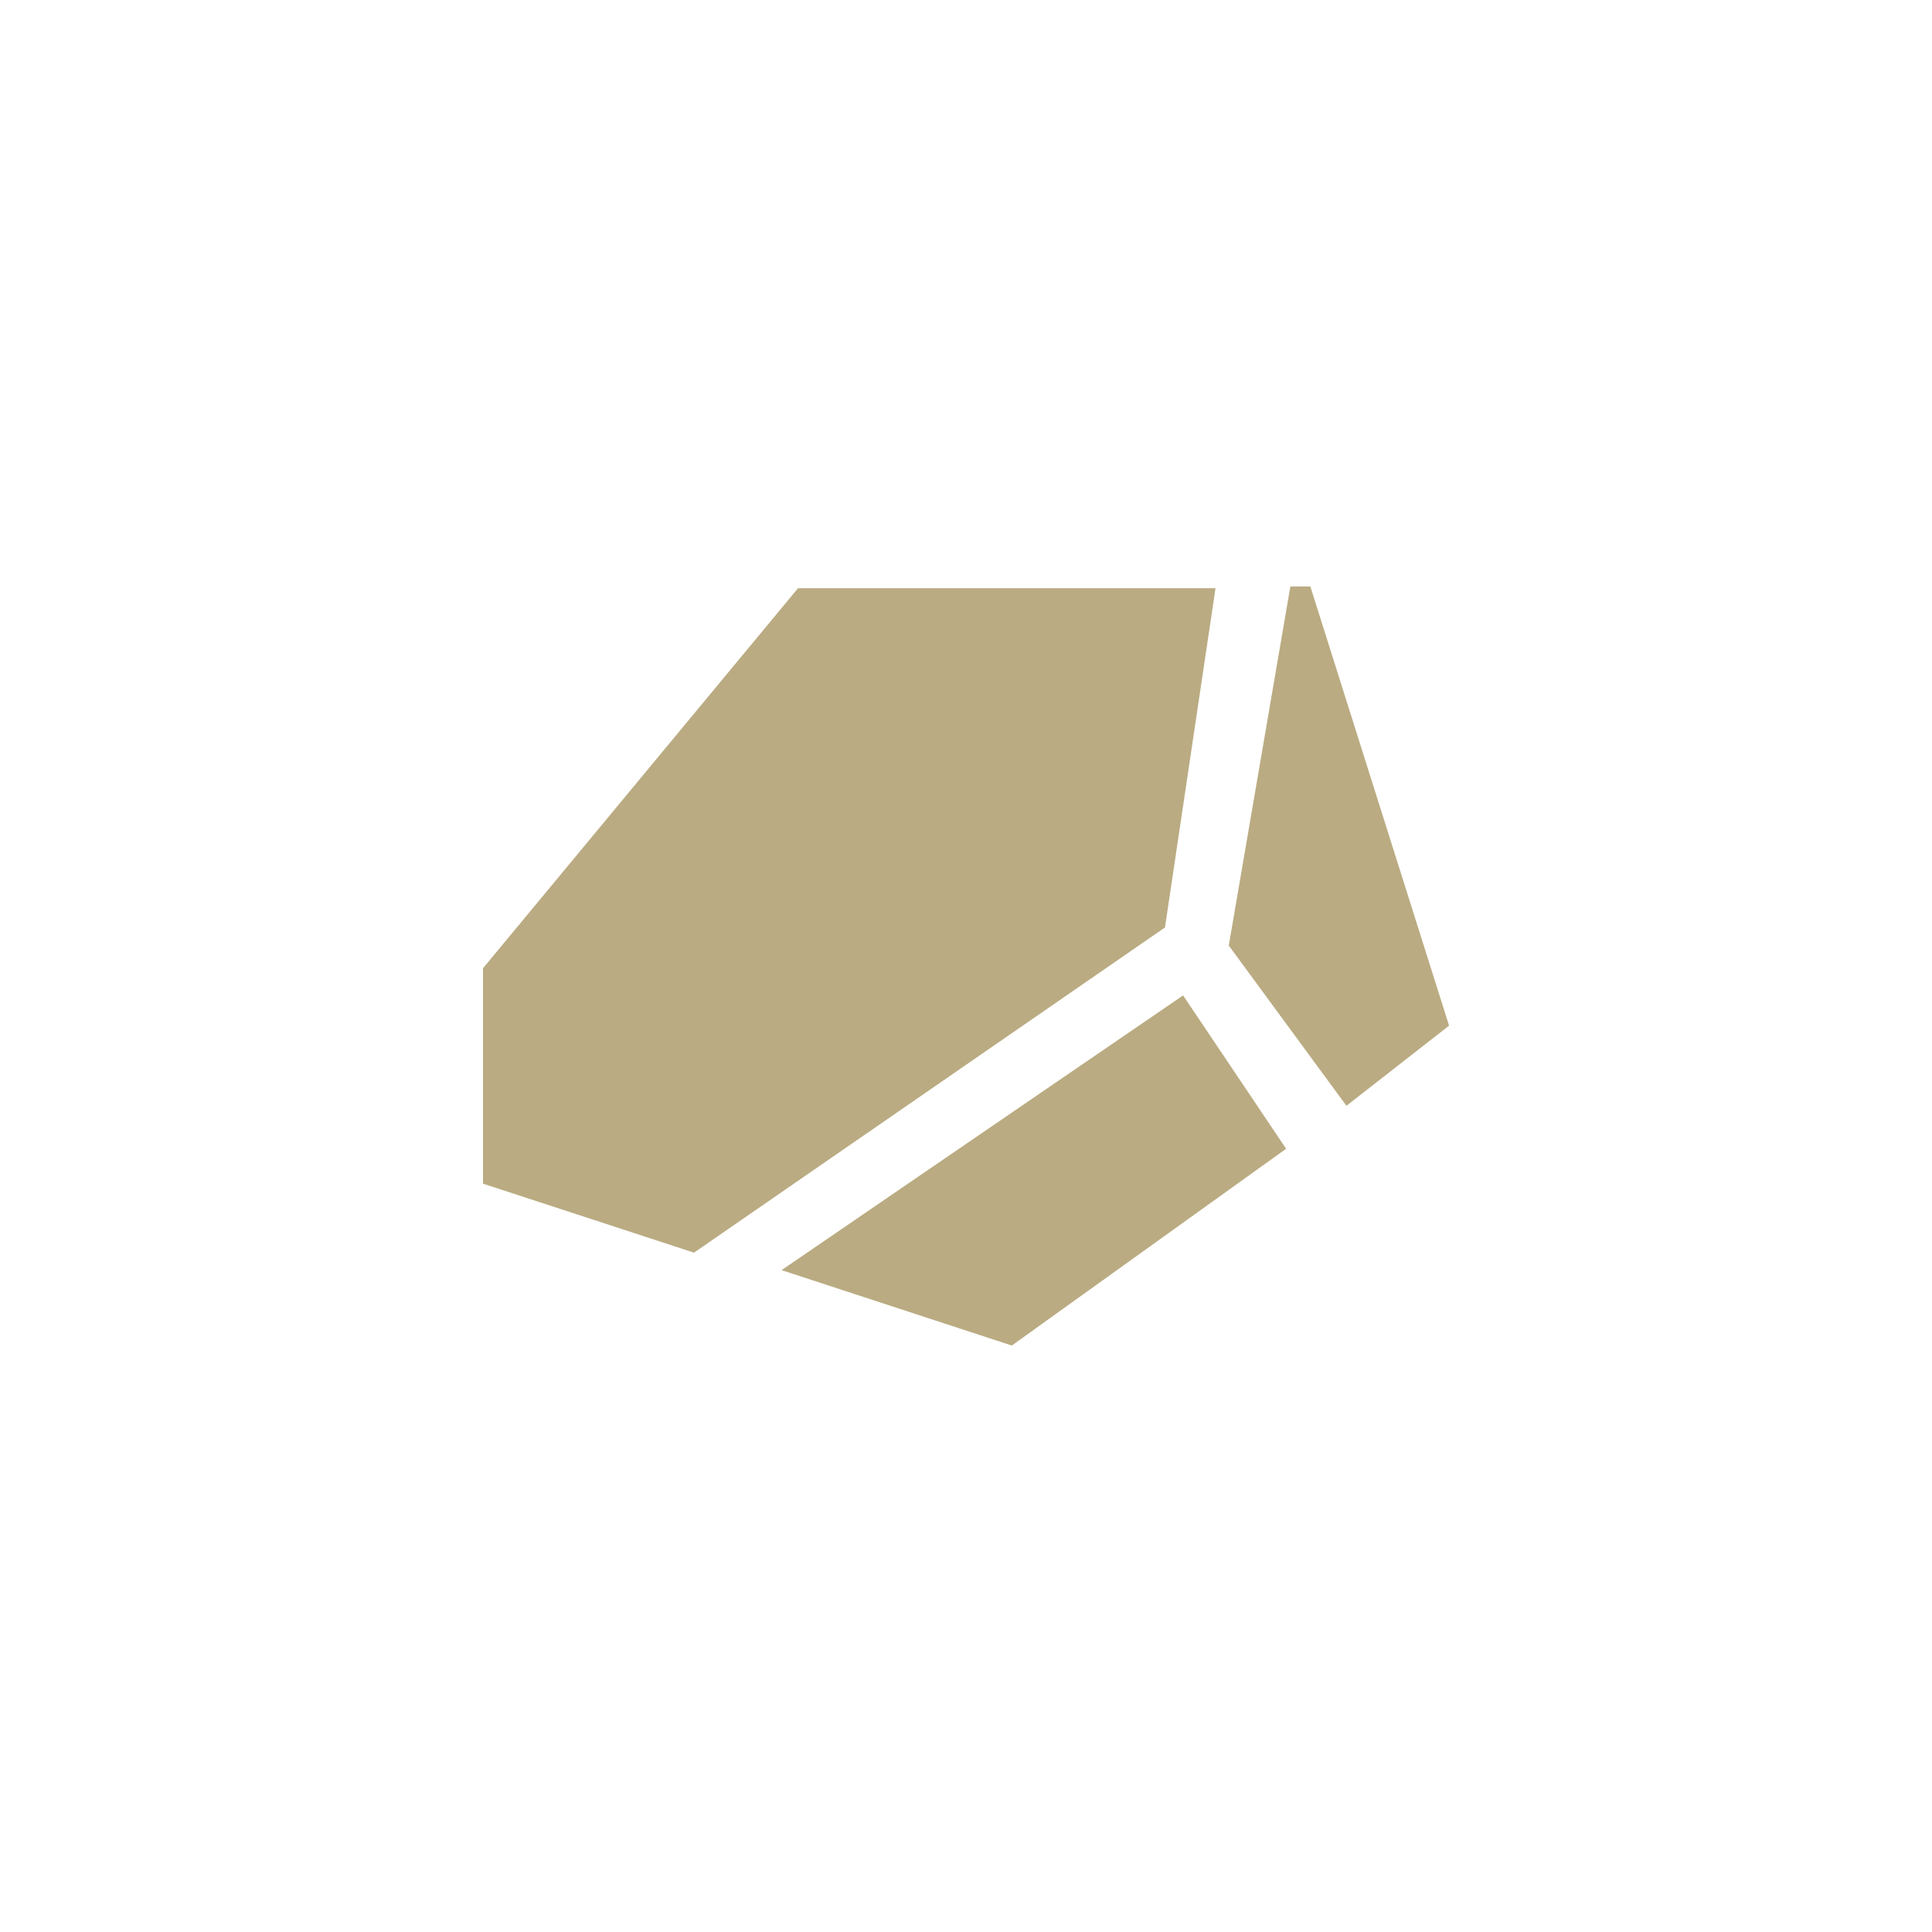 <svg width="50" height="50" viewBox="0 0 50 50" fill="none" xmlns="http://www.w3.org/2000/svg">
<g clip-path="url(#clip0_63_5679)">
<path fill-rule="evenodd" clip-rule="evenodd" d="M31.803 24.474C31.801 24.472 31.801 24.469 31.801 24.467L33.393 15.186C33.394 15.182 33.397 15.178 33.401 15.178H33.905C33.909 15.178 33.913 15.181 33.914 15.185L37.5 26.538C37.501 26.542 37.499 26.546 37.497 26.548L34.853 28.612C34.849 28.615 34.843 28.615 34.84 28.61L31.803 24.474ZM12.5 30.626C12.5 30.63 12.502 30.633 12.506 30.635L17.956 32.417C17.959 32.417 17.962 32.417 17.964 32.416L30.146 24.005C30.148 24.004 30.15 24.002 30.15 23.999L31.456 15.233C31.457 15.228 31.453 15.223 31.448 15.223H20.657C20.655 15.223 20.652 15.225 20.65 15.226L12.502 25.056C12.501 25.058 12.5 25.06 12.5 25.062V30.626ZM20.227 32.871L26.181 34.821C26.184 34.822 26.187 34.822 26.189 34.82L33.278 29.735C33.282 29.732 33.283 29.727 33.28 29.723L30.623 25.768C30.62 25.764 30.615 25.763 30.611 25.766L20.227 32.871Z" fill="#BAAB82"/>
</g>
<defs>
<clipPath id="clip0_63_5679">
<rect width="25" height="25" fill="white" transform="translate(12.5 12.5)"/>
</clipPath>
</defs>
</svg>
